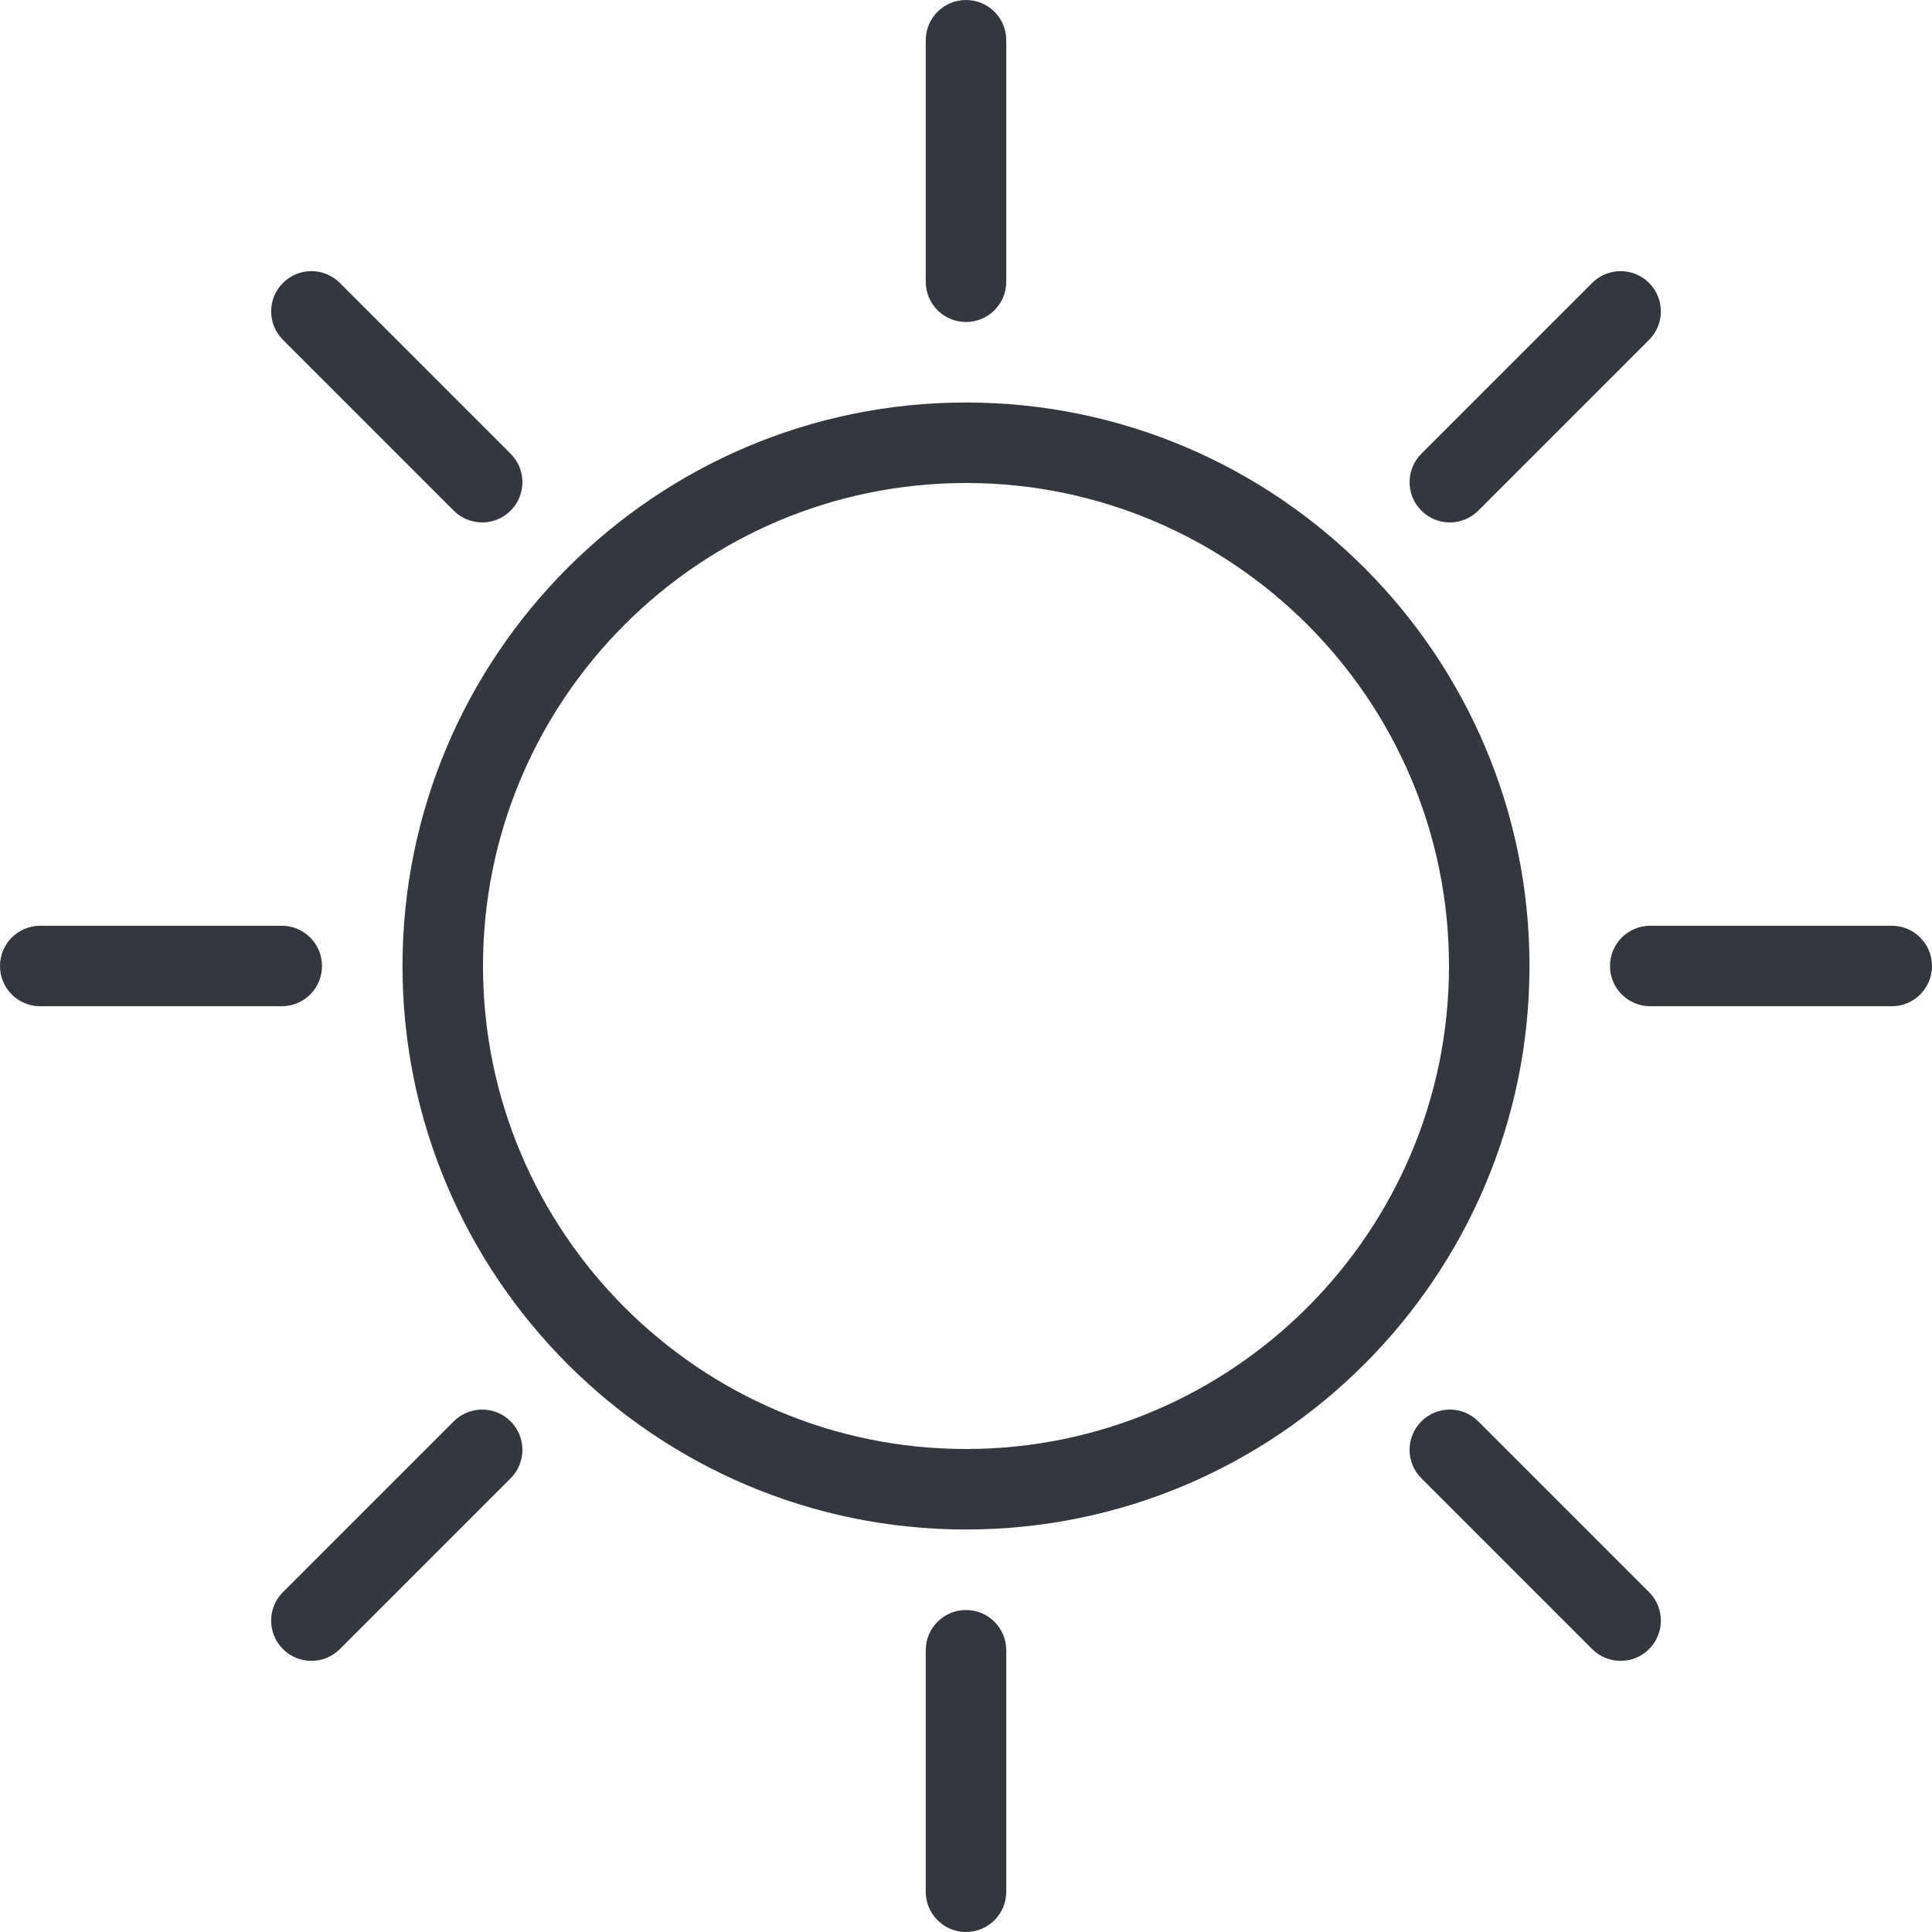 <?xml version="1.0" encoding="iso-8859-1"?>
<!-- Generator: Adobe Illustrator 19.0.0, SVG Export Plug-In . SVG Version: 6.00 Build 0)  -->
<svg version="1.1" id="Layer_1" xmlns="http://www.w3.org/2000/svg" xmlns:xlink="http://www.w3.org/1999/xlink" x="0px" y="0px"
	 viewBox="0 0 512 512" style="enable-background:new 0 0 512 512;" xml:space="preserve">
<g>
	<g>
		<g>
			<path style="fill:#34373d;" d="M256,106.667c-82.344,0-149.333,66.99-149.333,149.333S173.656,405.333,256,405.333S405.333,338.344,405.333,256
				S338.344,106.667,256,106.667z M256,384c-70.583,0-128-57.417-128-128s57.417-128,128-128s128,57.417,128,128
				S326.583,384,256,384z"/>
			<path style="fill:#34373d;" d="M256,85.333c5.896,0,10.667-4.771,10.667-10.667v-64C266.667,4.771,261.896,0,256,0s-10.667,4.771-10.667,10.667v64
				C245.333,80.563,250.104,85.333,256,85.333z"/>
			<path style="fill:#34373d;" d="M256,426.667c-5.896,0-10.667,4.771-10.667,10.667v64c0,5.896,4.771,10.667,10.667,10.667s10.667-4.771,10.667-10.667
				v-64C266.667,431.438,261.896,426.667,256,426.667z"/>
			<path style="fill:#34373d;" d="M120.24,135.323c2.083,2.083,4.813,3.125,7.542,3.125s5.458-1.042,7.542-3.125c4.167-4.167,4.167-10.917,0-15.083
				l-45.26-45.26c-4.167-4.167-10.917-4.167-15.083,0c-4.167,4.167-4.167,10.917,0,15.083L120.24,135.323z"/>
			<path style="fill:#34373d;" d="M391.76,376.677c-4.167-4.167-10.917-4.167-15.083,0c-4.167,4.167-4.167,10.917,0,15.083l45.26,45.26
				c2.083,2.083,4.813,3.125,7.542,3.125s5.458-1.042,7.542-3.125c4.167-4.167,4.167-10.917,0-15.083L391.76,376.677z"/>
			<path style="fill:#34373d;" d="M85.333,256c0-5.896-4.771-10.667-10.667-10.667h-64C4.771,245.333,0,250.104,0,256s4.771,10.667,10.667,10.667h64
				C80.563,266.667,85.333,261.896,85.333,256z"/>
			<path style="fill:#34373d;" d="M501.333,245.333h-64c-5.896,0-10.667,4.771-10.667,10.667s4.771,10.667,10.667,10.667h64
				c5.896,0,10.667-4.771,10.667-10.667S507.229,245.333,501.333,245.333z"/>
			<path style="fill:#34373d;" d="M120.24,376.677l-45.26,45.26c-4.167,4.167-4.167,10.917,0,15.083c2.083,2.083,4.813,3.125,7.542,3.125
				c2.729,0,5.458-1.042,7.542-3.125l45.26-45.26c4.167-4.167,4.167-10.917,0-15.083C131.156,372.51,124.406,372.51,120.24,376.677z
				"/>
			<path style="fill:#34373d;" d="M384.219,138.448c2.729,0,5.458-1.042,7.542-3.125l45.26-45.26c4.167-4.167,4.167-10.917,0-15.083
				c-4.167-4.167-10.917-4.167-15.083,0l-45.26,45.26c-4.167,4.167-4.167,10.917,0,15.083
				C378.76,137.406,381.49,138.448,384.219,138.448z"/>
		</g>
	</g>
</g>
<g>
</g>
<g>
</g>
<g>
</g>
<g>
</g>
<g>
</g>
<g>
</g>
<g>
</g>
<g>
</g>
<g>
</g>
<g>
</g>
<g>
</g>
<g>
</g>
<g>
</g>
<g>
</g>
<g>
</g>
</svg>
